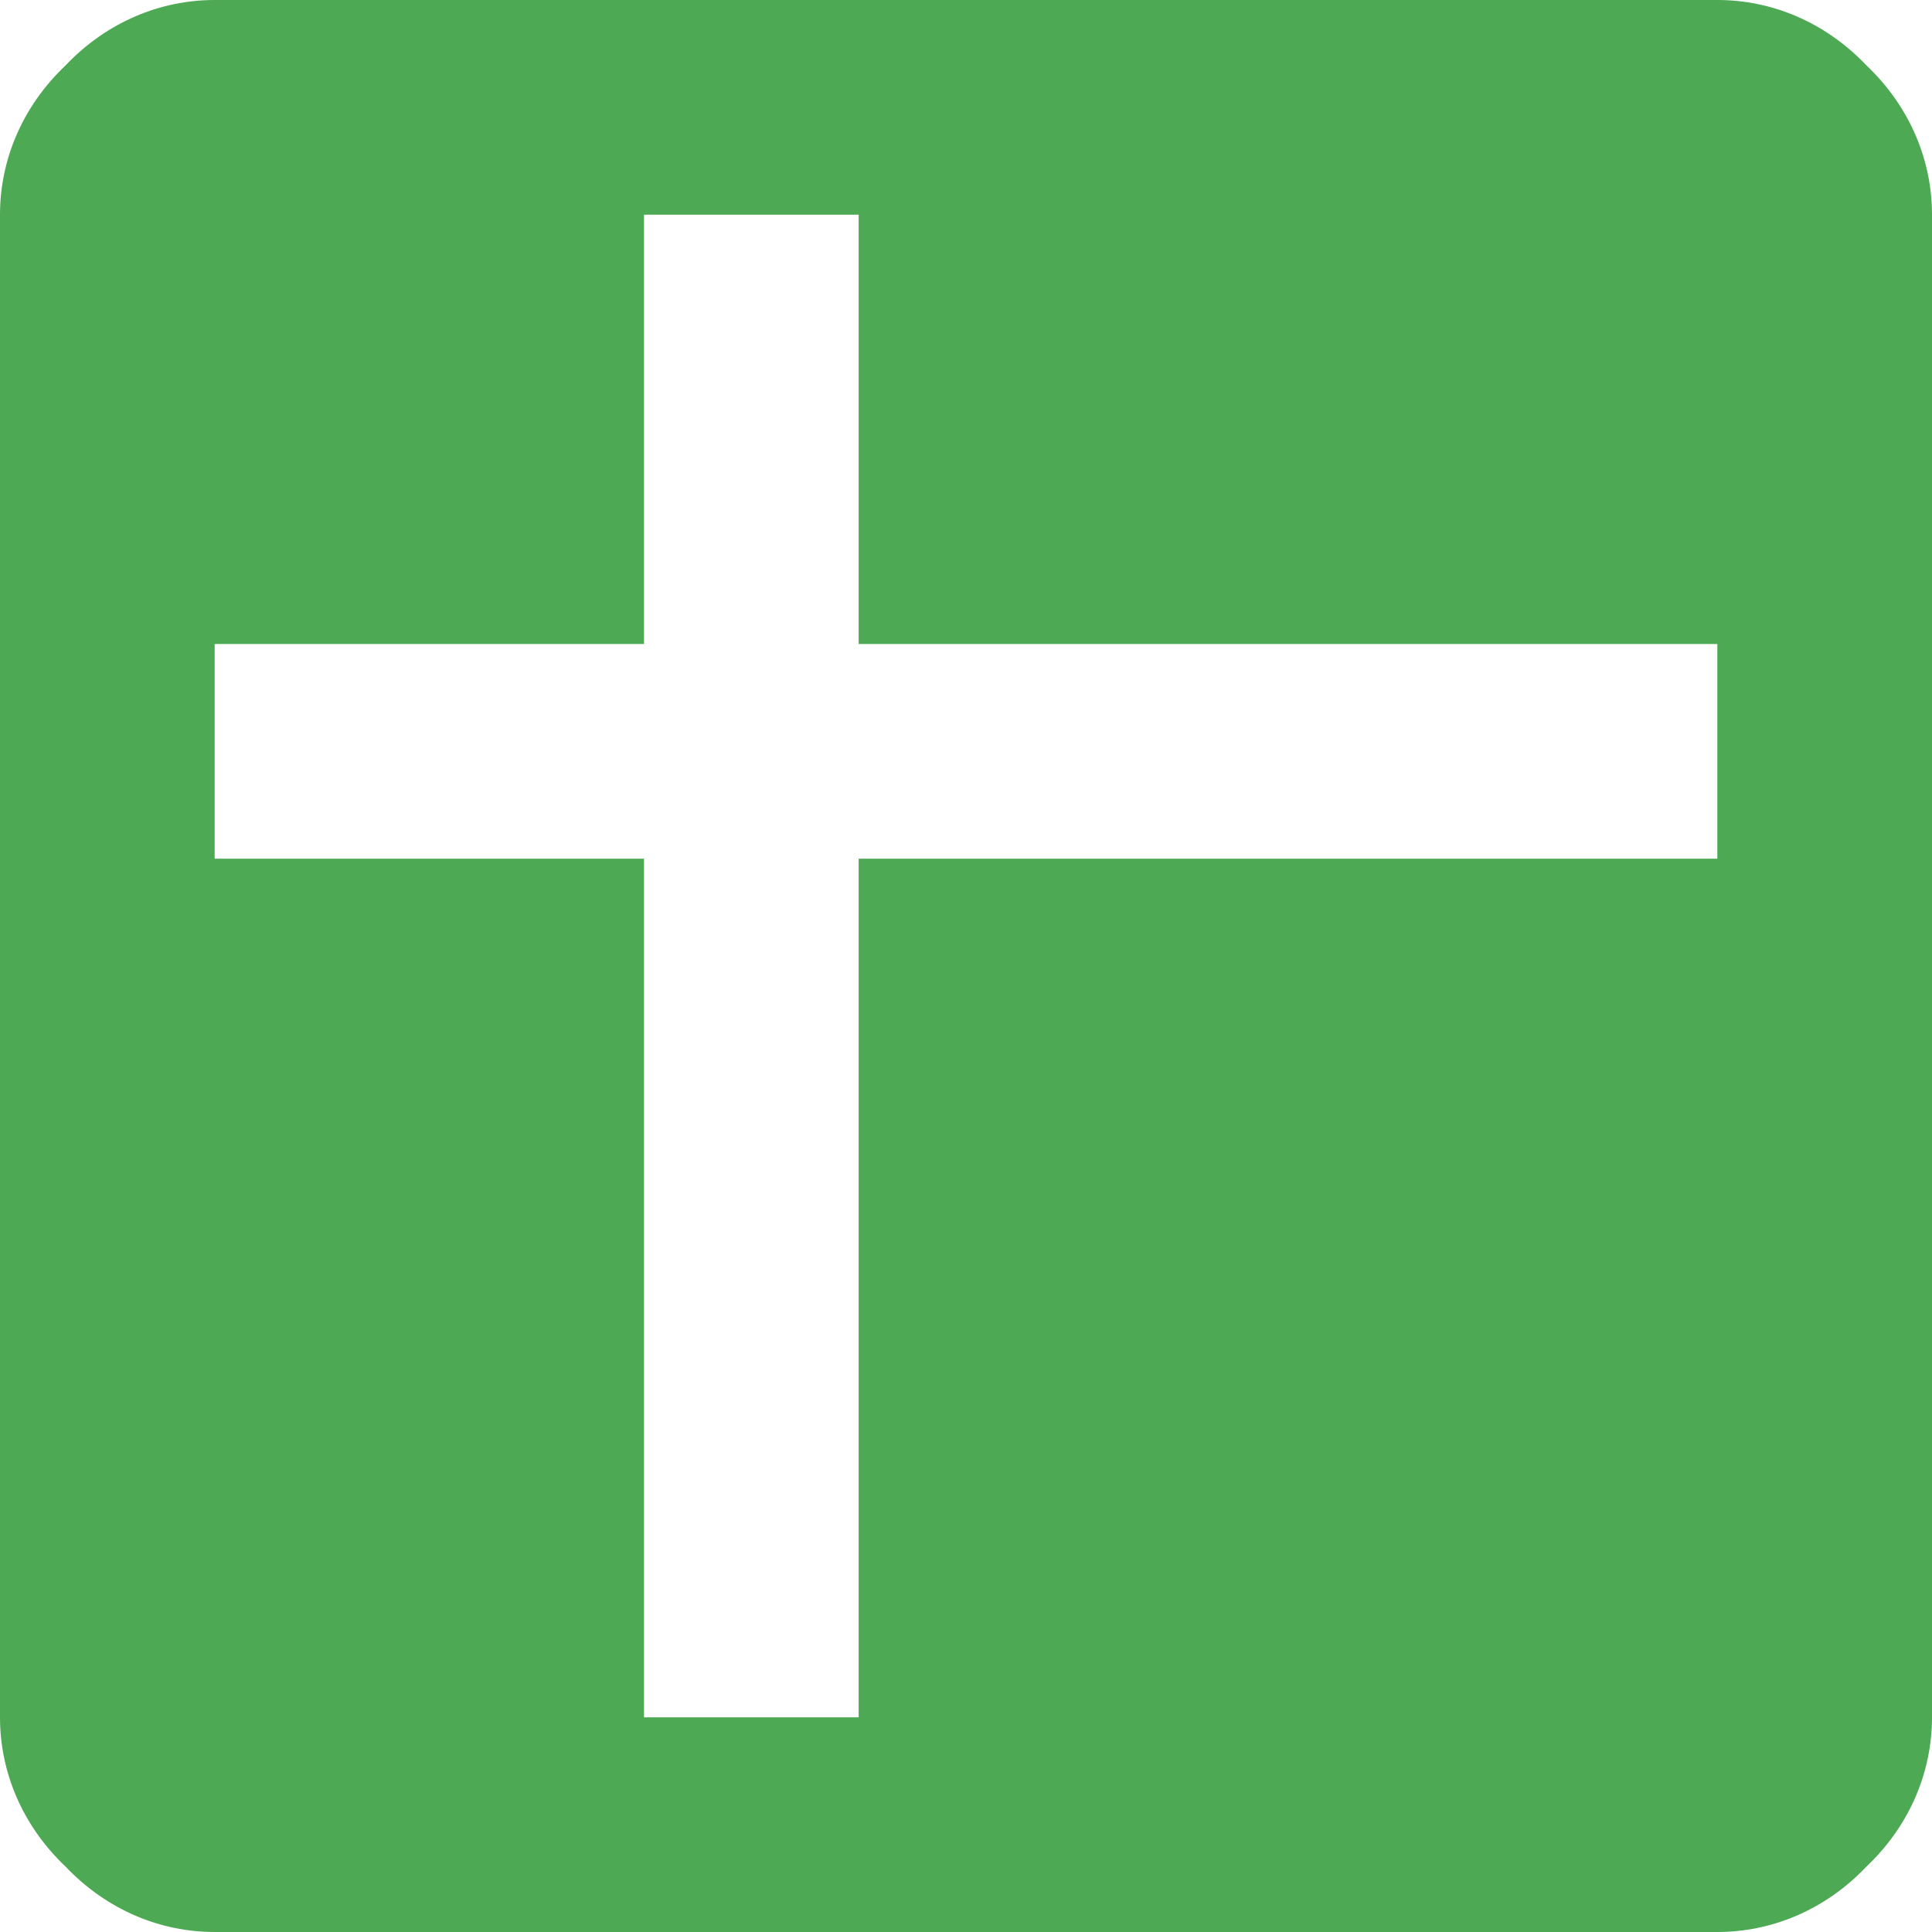 <?xml version="1.0" encoding="UTF-8"?>
<svg width="18px" height="18px" viewBox="0 0 18 18" version="1.1" xmlns="http://www.w3.org/2000/svg" xmlns:xlink="http://www.w3.org/1999/xlink">
    <g id="Page-1" stroke="none" stroke-width="1" fill="none" fill-rule="evenodd">
        <g id="google-spreadsheet" transform="translate(-3, -3)">
            <polygon id="Path" points="0 0 24 0 24 24 0 24"></polygon>
            <path d="M19,11 L19,9 L11,9 L11,5 L9,5 L9,9 L5,9 L5,11 L9,11 L9,19 L11,19 L11,11 L19,11 M19,3 C19.5,3 20,3.2 20.39,3.61 C20.8,4 21,4.5 21,5 L21,19 C21,19.5 20.8,20 20.39,20.39 C20,20.8 19.5,21 19,21 L5,21 C4.5,21 4,20.8 3.61,20.39 C3.2,20 3,19.5 3,19 L3,5 C3,4.5 3.2,4 3.61,3.61 C4,3.2 4.5,3 5,3 L19,3 Z" id="Shape" fill="#4DA953" fill-rule="nonzero"></path>
        </g>
    </g>
</svg>
